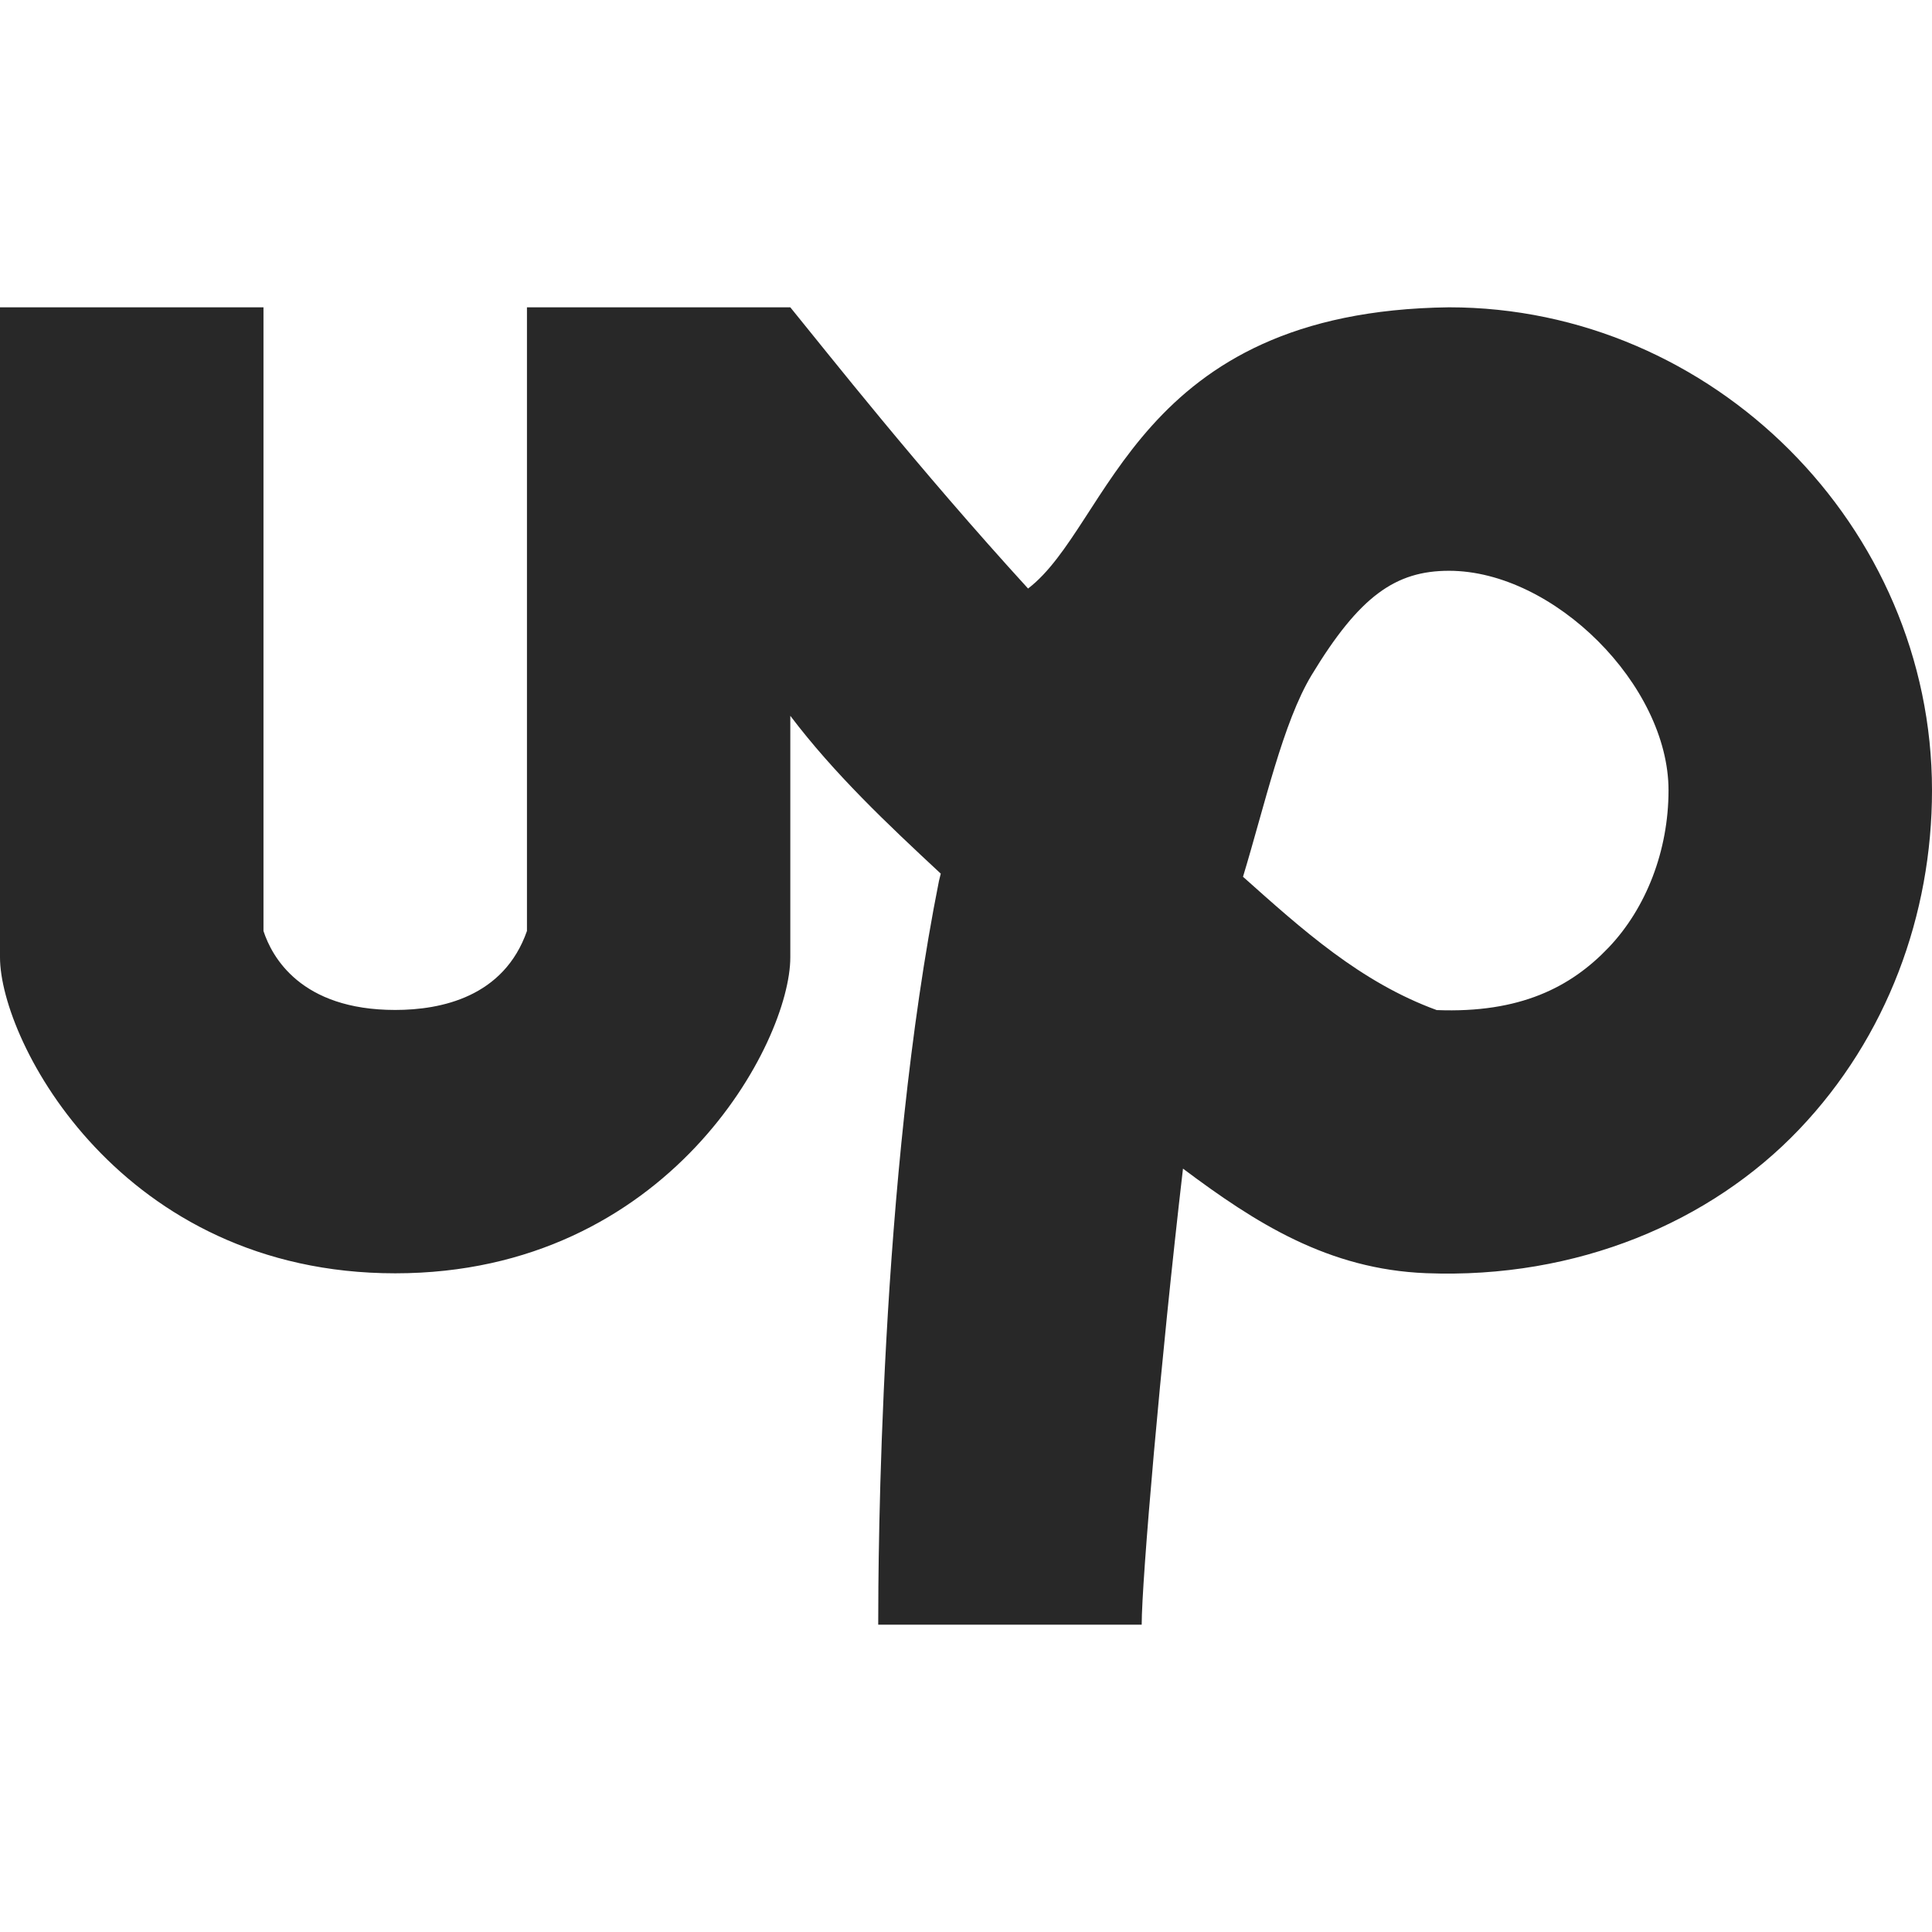 <svg width="16" height="16" version="1.1" xmlns="http://www.w3.org/2000/svg">
  <defs>
    <style type="text/css" id="current-color-scheme">.ColorScheme-Text { color:#282828; } .ColorScheme-Highlight { color:#458588; }</style>
  </defs>
  <path class="ColorScheme-Text" fill="currentColor" d="m0 2.545v5.383c0 0.697 1.001 2.617 3.273 2.617 2.266 0 3.272-1.913 3.272-2.617v-2c0.366 0.483 0.804 0.896 1.246 1.307-4e-3 0.021-0.011 0.04-0.015 0.061-0.492 2.466-0.503 5.624-0.503 6.159h2.182c0-0.36 0.155-2.171 0.342-3.777 0.603 0.452 1.203 0.834 2.014 0.866 1.252 0.049 2.358-0.425 3.088-1.19s1.101-1.78 1.101-2.809c0-2.185-1.815-4-4-4-2.597 0.032-2.803 1.807-3.486 2.329-0.914-1.001-1.655-1.944-1.969-2.329h-2.181c-2.316e-4 0.127 0 4.099 0 5.165-0.191 0.546-0.71 0.654-1.091 0.654-0.784 0-1.022-0.442-1.091-0.654v-5.165zm12 2.182c0.869 0 1.818 0.949 1.818 1.818 0 0.499-0.185 0.976-0.497 1.303s-0.732 0.544-1.423 0.517c-0.632-0.231-1.115-0.668-1.604-1.104 0.181-0.597 0.331-1.277 0.568-1.67 0.397-0.656 0.696-0.864 1.138-0.864z"/>
</svg>
